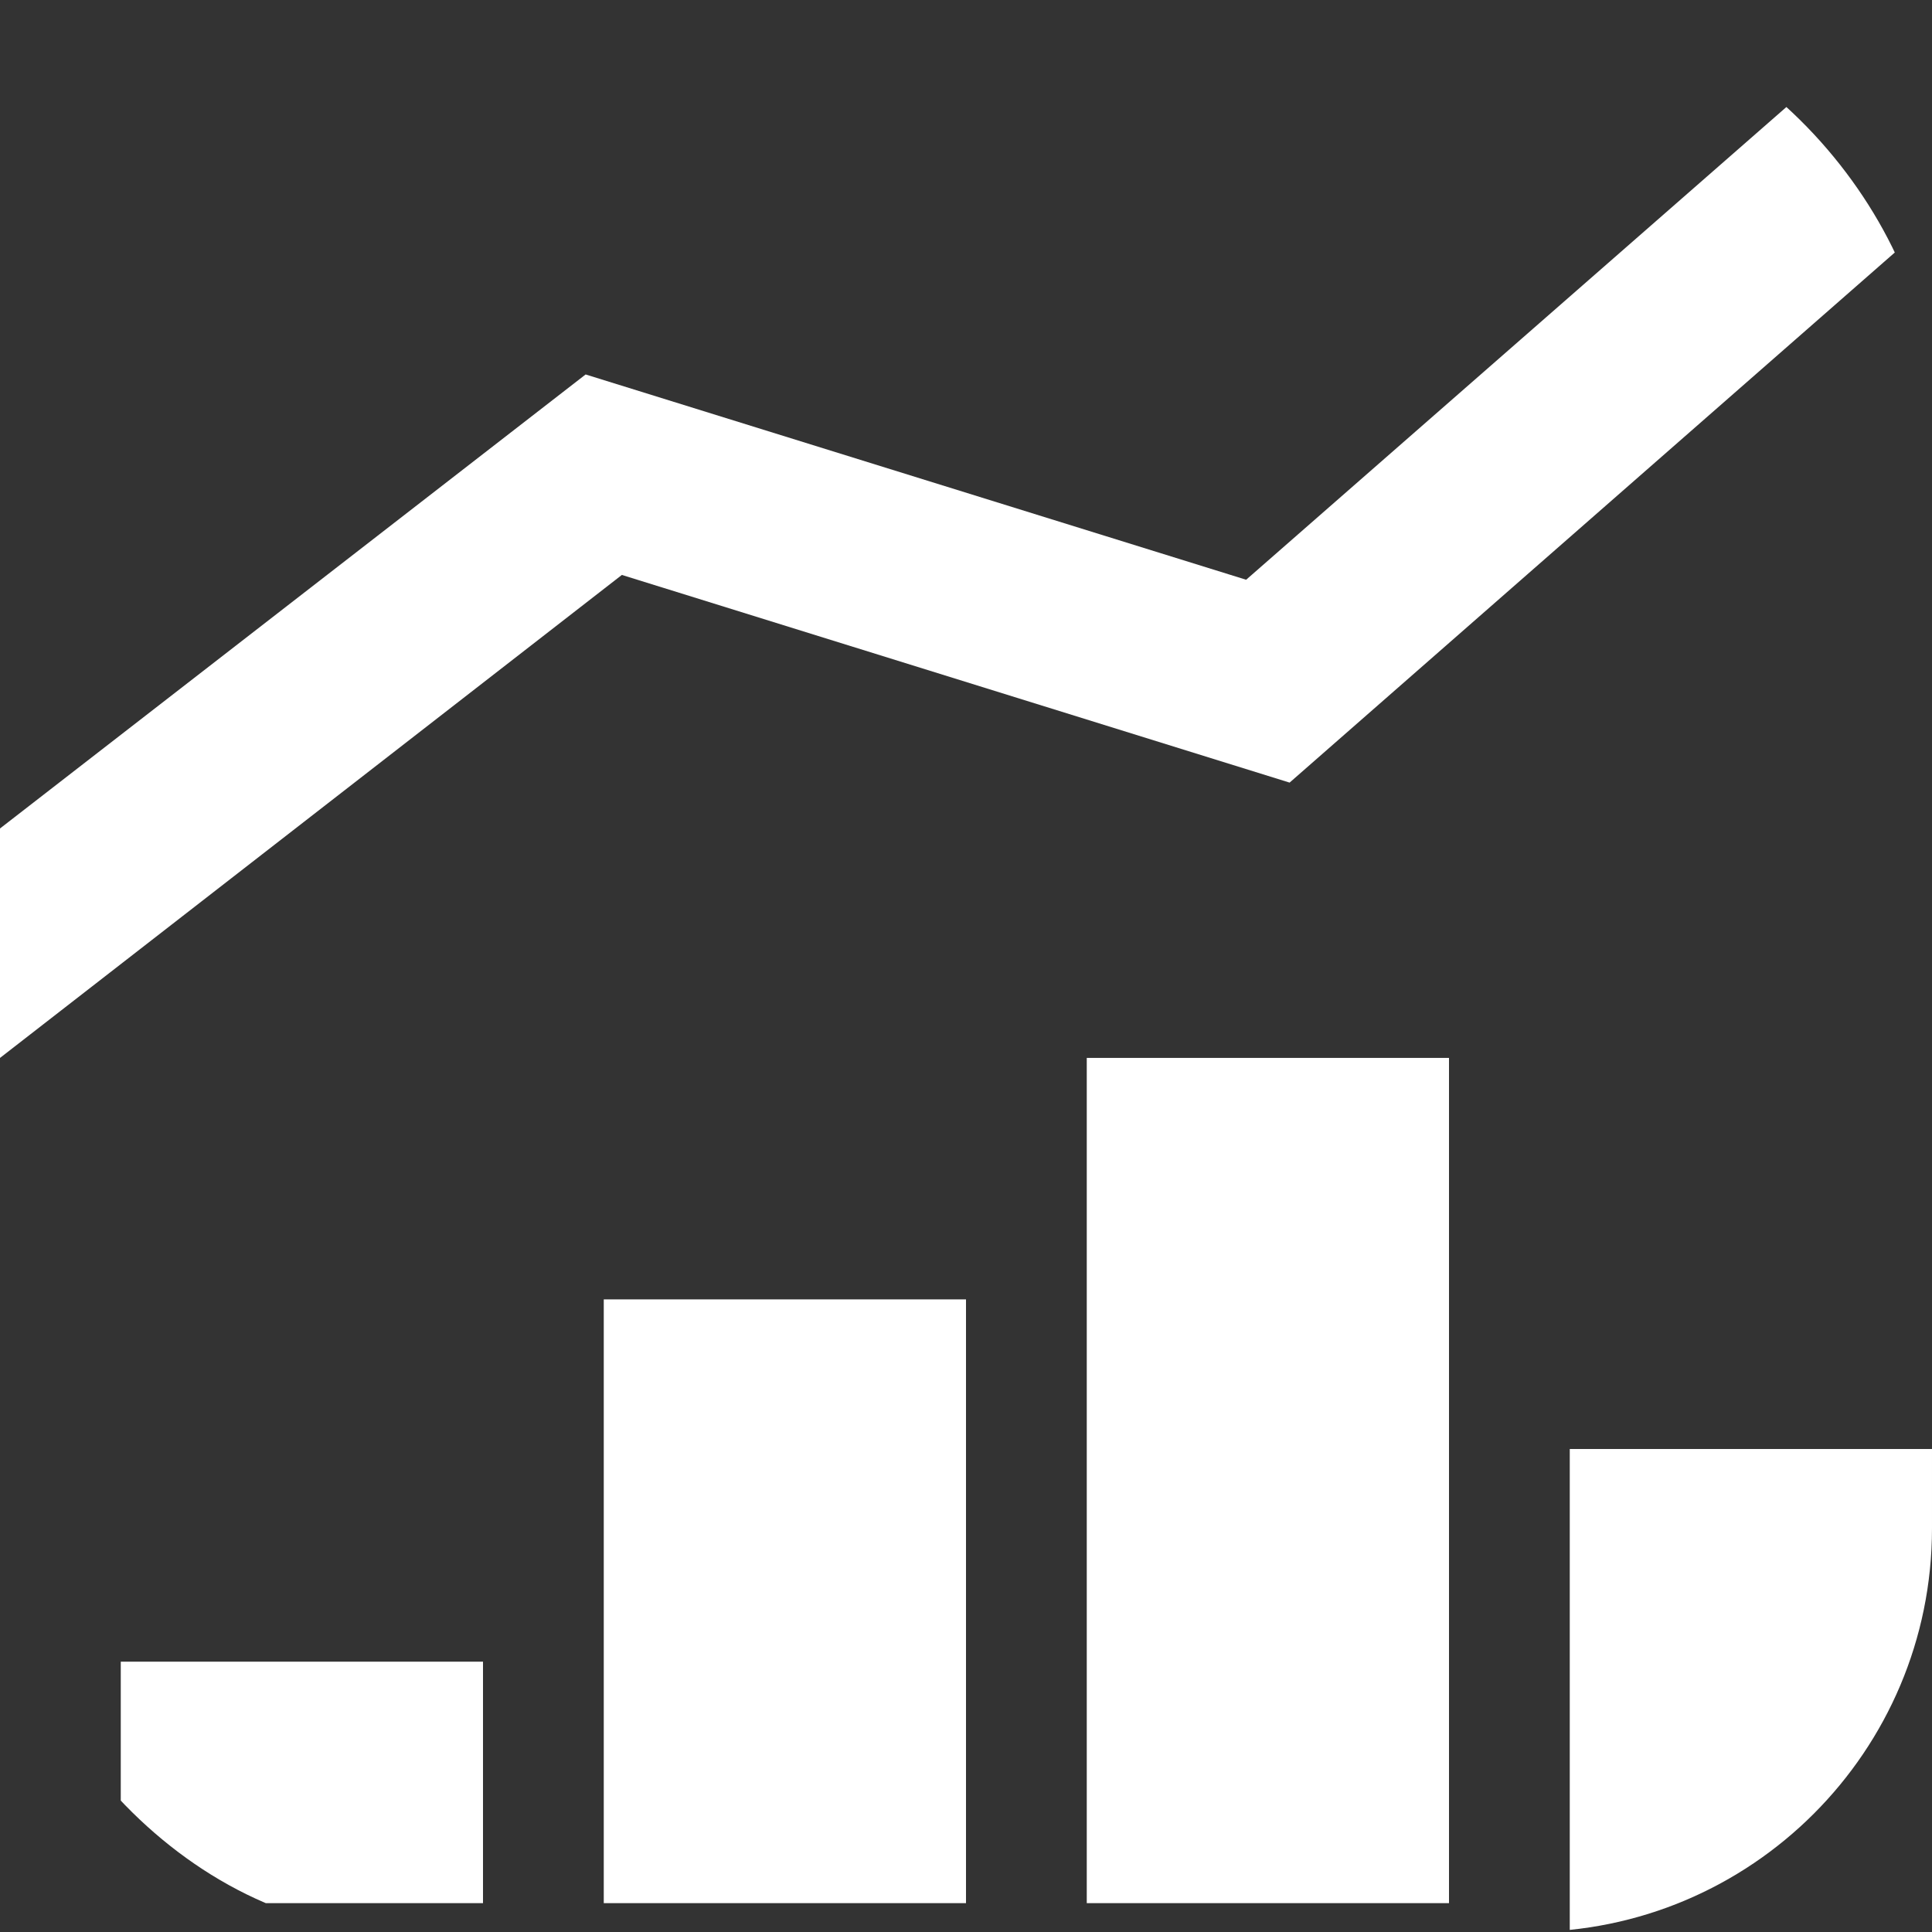 <svg width="67" height="67" viewBox="0 0 67 67" fill="none" xmlns="http://www.w3.org/2000/svg">
<rect x="0" y="0" width="67" height="67" fill="#333333" stroke="none"/>
<g clip-path="url(#clip0_16_55)">
<path d="M20.938 45.062H33.5V66H20.938V45.062Z" fill="white"/>
<path d="M4.188 57.625H16.75V66H4.188V57.625Z" fill="white"/>
<path d="M54.438 50.25H67V67H54.438V50.25Z" fill="white"/>
<path d="M37.688 36.688H50.25V66H37.688V36.688Z" fill="white"/>
<path d="M67 -0.707L43.215 20.105L20.309 12.986L0 28.731V36.688L21.566 19.938L44.722 27.14L67 7.626V-0.707Z" fill="white"/>
</g>
<defs>
<clipPath id="clip0_16_55">
<rect width="67" height="67" rx="14" fill="white"/>
</clipPath>
</defs>
</svg>
